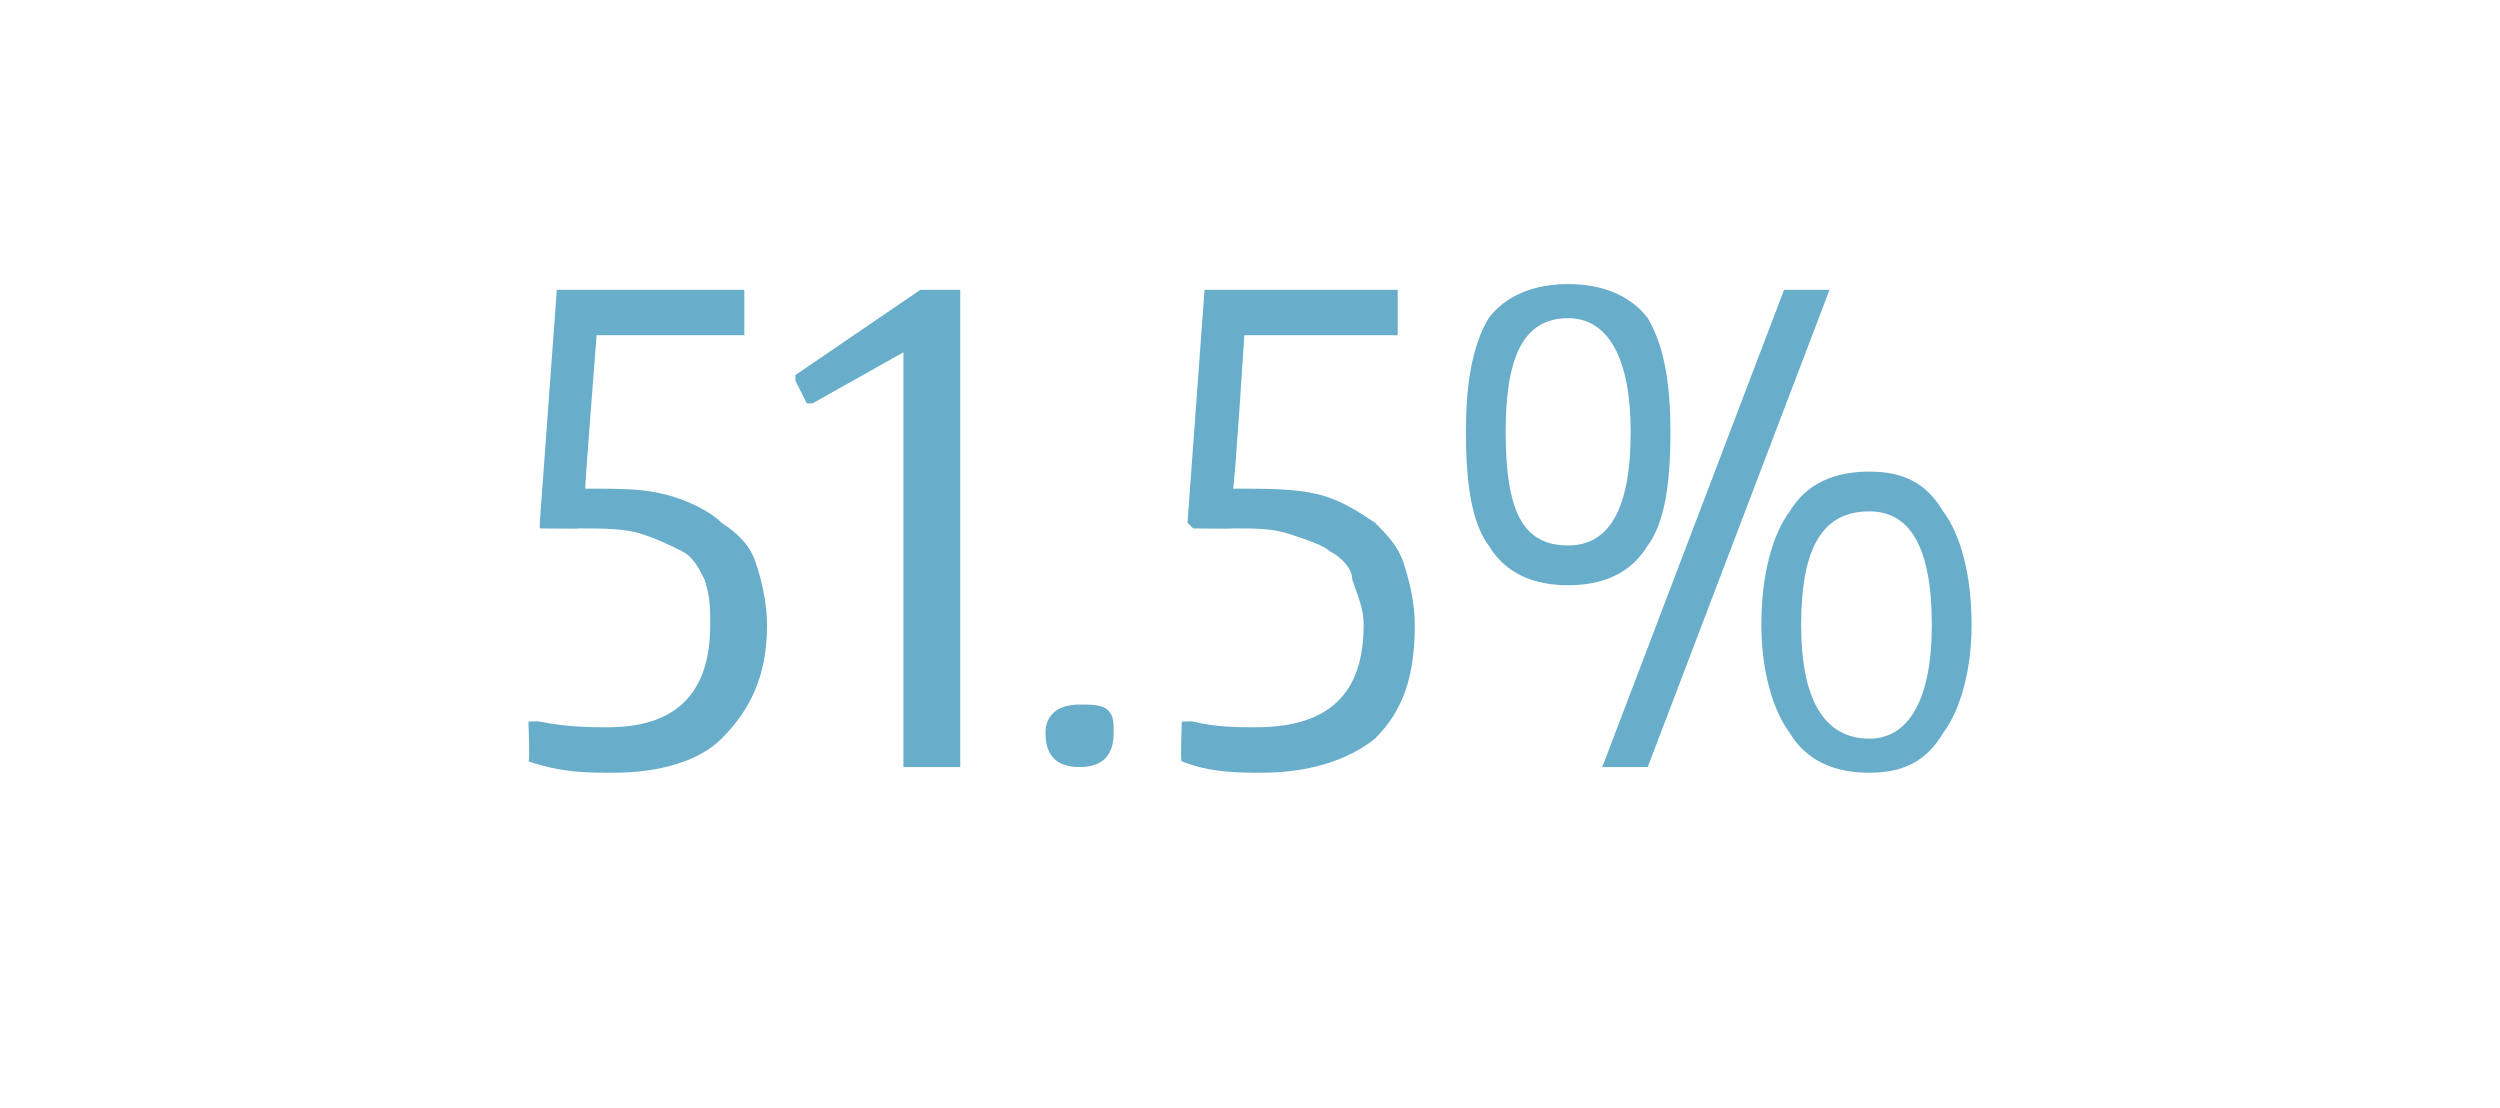 <?xml version="1.0" standalone="no"?><!DOCTYPE svg PUBLIC "-//W3C//DTD SVG 1.1//EN" "http://www.w3.org/Graphics/SVG/1.1/DTD/svg11.dtd"><svg xmlns="http://www.w3.org/2000/svg" version="1.1" width="44px" height="19.5px" viewBox="0 -1 44 19.5" style="top:-1px">  <desc>51.5%</desc>  <defs/>  <g id="Polygon79216">    <path d="M 10.8 12.6 C 10.3 12.6 9.9 12.6 9.3 12.4 C 9.33 12.44 9.3 11.7 9.3 11.7 C 9.3 11.7 9.53 11.69 9.5 11.7 C 10 11.8 10.4 11.8 10.7 11.8 C 11.9 11.8 12.5 11.2 12.5 10 C 12.5 9.7 12.5 9.5 12.4 9.2 C 12.3 9 12.2 8.8 12 8.7 C 11.8 8.6 11.6 8.5 11.3 8.4 C 11 8.3 10.6 8.3 10.2 8.3 C 10.21 8.31 9.5 8.3 9.5 8.3 L 9.5 8.2 L 9.8 4.1 L 13.1 4.1 L 13.1 4.9 L 10.5 4.9 C 10.5 4.9 10.29 7.59 10.3 7.6 C 10.9 7.6 11.3 7.6 11.7 7.7 C 12.1 7.8 12.5 8 12.7 8.2 C 13 8.4 13.2 8.6 13.3 8.9 C 13.4 9.2 13.5 9.6 13.5 10 C 13.5 10.9 13.2 11.5 12.7 12 C 12.3 12.4 11.6 12.6 10.8 12.6 Z M 15.9 5.2 L 15.9 5.2 L 14.3 6.1 L 14.2 6.1 L 14 5.7 L 14 5.6 L 16.2 4.1 L 16.9 4.1 L 16.9 12.5 L 15.9 12.5 L 15.9 5.2 Z M 19.6 11.9 C 19.6 12.3 19.4 12.5 19 12.5 C 18.6 12.5 18.4 12.3 18.4 11.9 C 18.4 11.6 18.6 11.4 19 11.4 C 19.2 11.4 19.4 11.4 19.5 11.5 C 19.6 11.6 19.6 11.7 19.6 11.9 C 19.6 11.9 19.6 11.9 19.6 11.9 Z M 22.2 12.6 C 21.8 12.6 21.3 12.6 20.8 12.4 C 20.77 12.44 20.8 11.7 20.8 11.7 C 20.8 11.7 20.97 11.69 21 11.7 C 21.4 11.8 21.8 11.8 22.1 11.8 C 23.4 11.8 24 11.2 24 10 C 24 9.7 23.9 9.5 23.8 9.2 C 23.8 9 23.6 8.8 23.4 8.7 C 23.3 8.6 23 8.5 22.7 8.4 C 22.4 8.3 22.1 8.3 21.7 8.3 C 21.65 8.31 21 8.3 21 8.3 L 20.9 8.2 L 21.2 4.1 L 24.6 4.1 L 24.6 4.9 L 21.9 4.9 C 21.9 4.9 21.73 7.59 21.7 7.6 C 22.3 7.6 22.8 7.6 23.2 7.7 C 23.6 7.8 23.9 8 24.2 8.2 C 24.4 8.4 24.6 8.6 24.7 8.9 C 24.8 9.2 24.9 9.6 24.9 10 C 24.9 10.9 24.7 11.5 24.2 12 C 23.7 12.4 23 12.6 22.2 12.6 Z M 27.6 9.3 C 27 9.3 26.5 9.1 26.2 8.6 C 25.9 8.2 25.8 7.5 25.8 6.6 C 25.8 5.8 25.9 5.1 26.2 4.6 C 26.5 4.2 27 4 27.6 4 C 28.2 4 28.7 4.2 29 4.6 C 29.3 5.1 29.4 5.8 29.4 6.6 C 29.4 7.5 29.3 8.2 29 8.6 C 28.7 9.1 28.2 9.3 27.6 9.3 Z M 26.5 6.6 C 26.5 8 26.8 8.6 27.6 8.6 C 28.3 8.6 28.7 8 28.7 6.6 C 28.7 5.3 28.3 4.6 27.6 4.6 C 26.8 4.6 26.5 5.3 26.5 6.6 C 26.5 6.6 26.5 6.6 26.5 6.6 Z M 32.9 12.6 C 32.3 12.6 31.8 12.4 31.5 11.9 C 31.2 11.5 31 10.8 31 10 C 31 9.1 31.2 8.4 31.5 8 C 31.8 7.5 32.3 7.3 32.9 7.3 C 33.5 7.3 33.9 7.5 34.2 8 C 34.5 8.4 34.7 9.1 34.7 10 C 34.7 10.8 34.5 11.5 34.2 11.9 C 33.9 12.4 33.5 12.6 32.9 12.6 Z M 31.7 10 C 31.7 11.3 32.1 12 32.9 12 C 33.6 12 34 11.3 34 10 C 34 8.6 33.6 8 32.9 8 C 32.1 8 31.7 8.6 31.7 10 C 31.7 10 31.7 10 31.7 10 Z M 31.4 4.1 L 32.2 4.1 L 29 12.5 L 28.2 12.5 L 31.4 4.1 Z " stroke="none" fill="#68adca"/>  </g></svg>